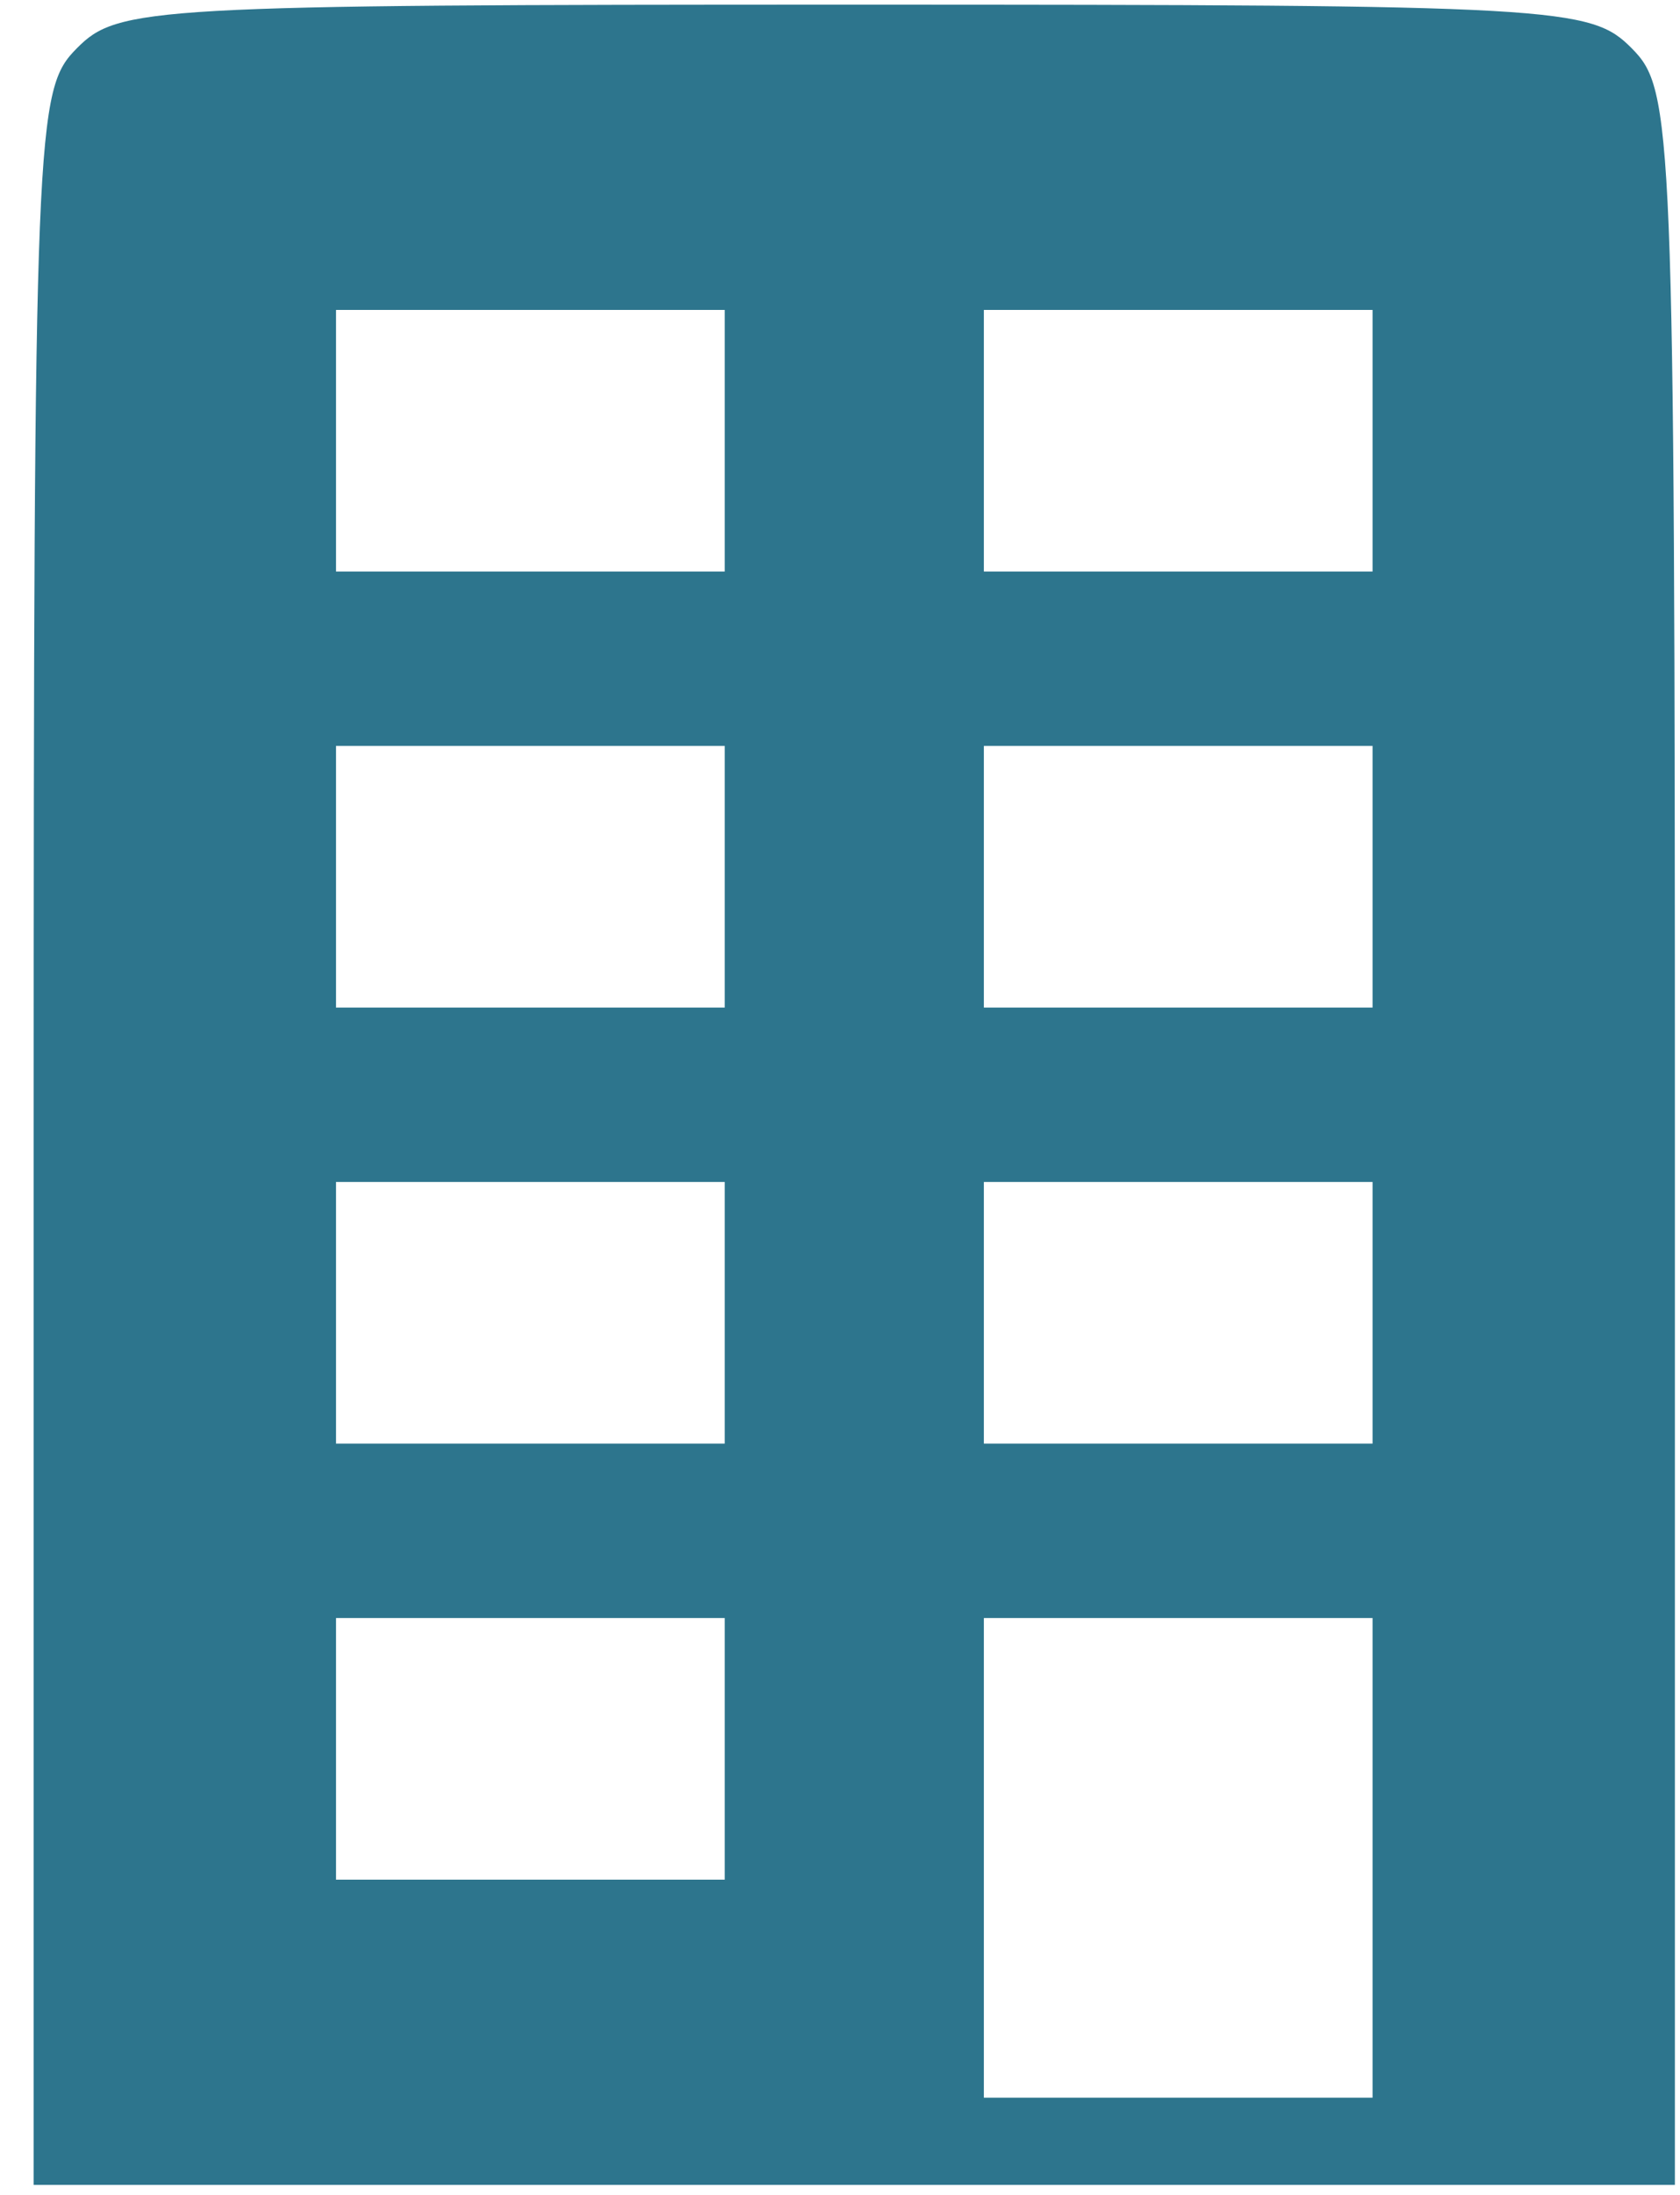 <svg width="49" height="64" viewBox="0 0 49 64" fill="none" xmlns="http://www.w3.org/2000/svg">
<path d="M2.242 1.407C1.045 2.615 0.982 3.505 0.982 33.189V63.699H24.917H48.851V33.189C48.851 3.505 48.788 2.615 47.591 1.407C46.395 0.2 45.513 0.136 24.917 0.136C4.321 0.136 3.439 0.2 2.242 1.407ZM21.138 12.849V16.663H15.469H9.8V12.849V9.035H15.469H21.138V12.849ZM40.033 12.849V16.663H34.364H28.696V12.849V9.035H34.364H40.033V12.849ZM21.138 25.561V29.375H15.469H9.8V25.561V21.747H15.469H21.138V25.561ZM40.033 25.561V29.375H34.364H28.696V25.561V21.747H34.364H40.033V25.561ZM21.138 38.274V42.088H15.469H9.8V38.274V34.46H15.469H21.138V38.274ZM40.033 38.274V42.088H34.364H28.696V38.274V34.46H34.364H40.033V38.274ZM21.138 50.987V54.8H15.469H9.8V50.987V47.173H15.469H21.138V50.987ZM40.033 54.165V61.157H34.364H28.696V54.165V47.173H34.364H40.033V54.165Z" fill="#2D758D"/>
</svg>
